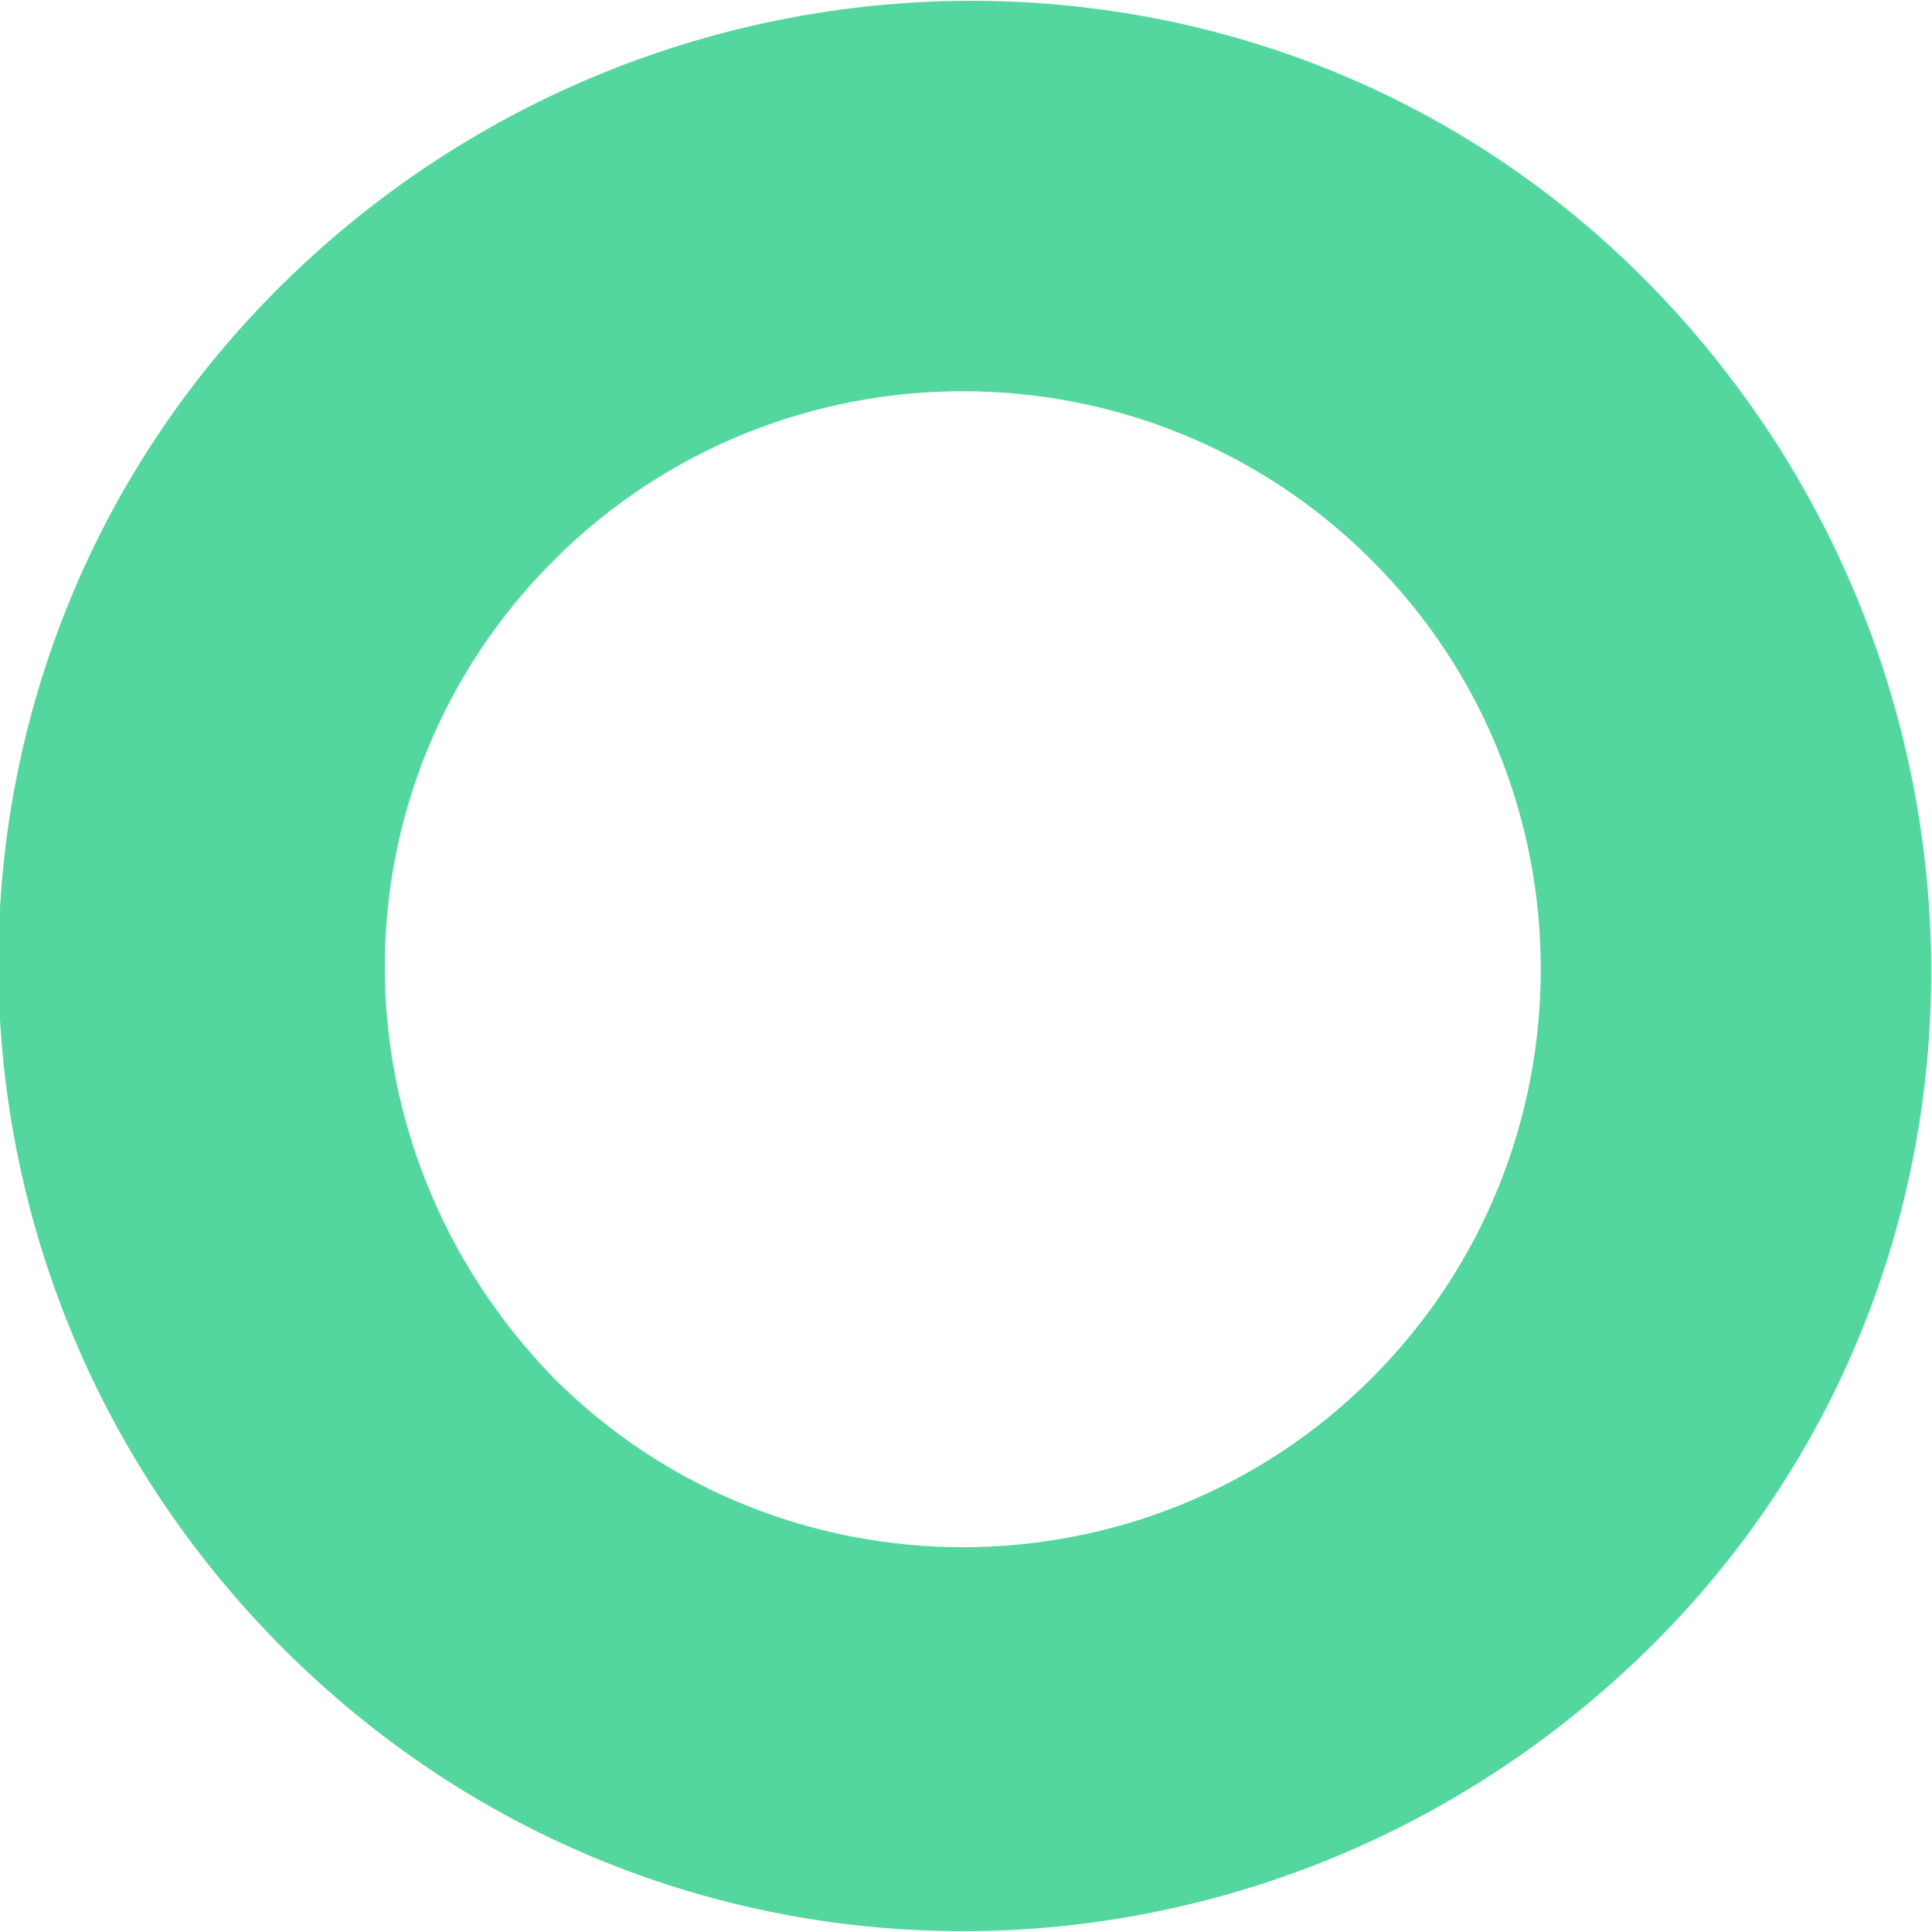 <?xml version="1.0" encoding="utf-8"?>
<!-- Generator: Adobe Illustrator 22.0.1, SVG Export Plug-In . SVG Version: 6.00 Build 0)  -->
<svg version="1.1" id="Layer_1" xmlns="http://www.w3.org/2000/svg" xmlns:xlink="http://www.w3.org/1999/xlink" x="0px" y="0px"
	 viewBox="0 0 30 30" width="30" height="30" style="enable-background:new 0 0 30 30;" xml:space="preserve">
<style type="text/css">
	.st033{fill:#53D79F;}
</style>
<g id="Mask">
	<path id="path-1_1_" class="st033" d="M4.4,25.6c-5.9-5.9-5.9-15.4,0-21.2s15.4-5.9,21.2,0s5.9,15.4,0,21.2S10.3,31.5,4.4,25.6z
		 M8.6,21.4c3.5,3.5,9.2,3.5,12.7,0s3.5-9.2,0-12.7s-9.2-3.5-12.7,0S5.1,17.8,8.6,21.4z"/>
</g>
</svg>
